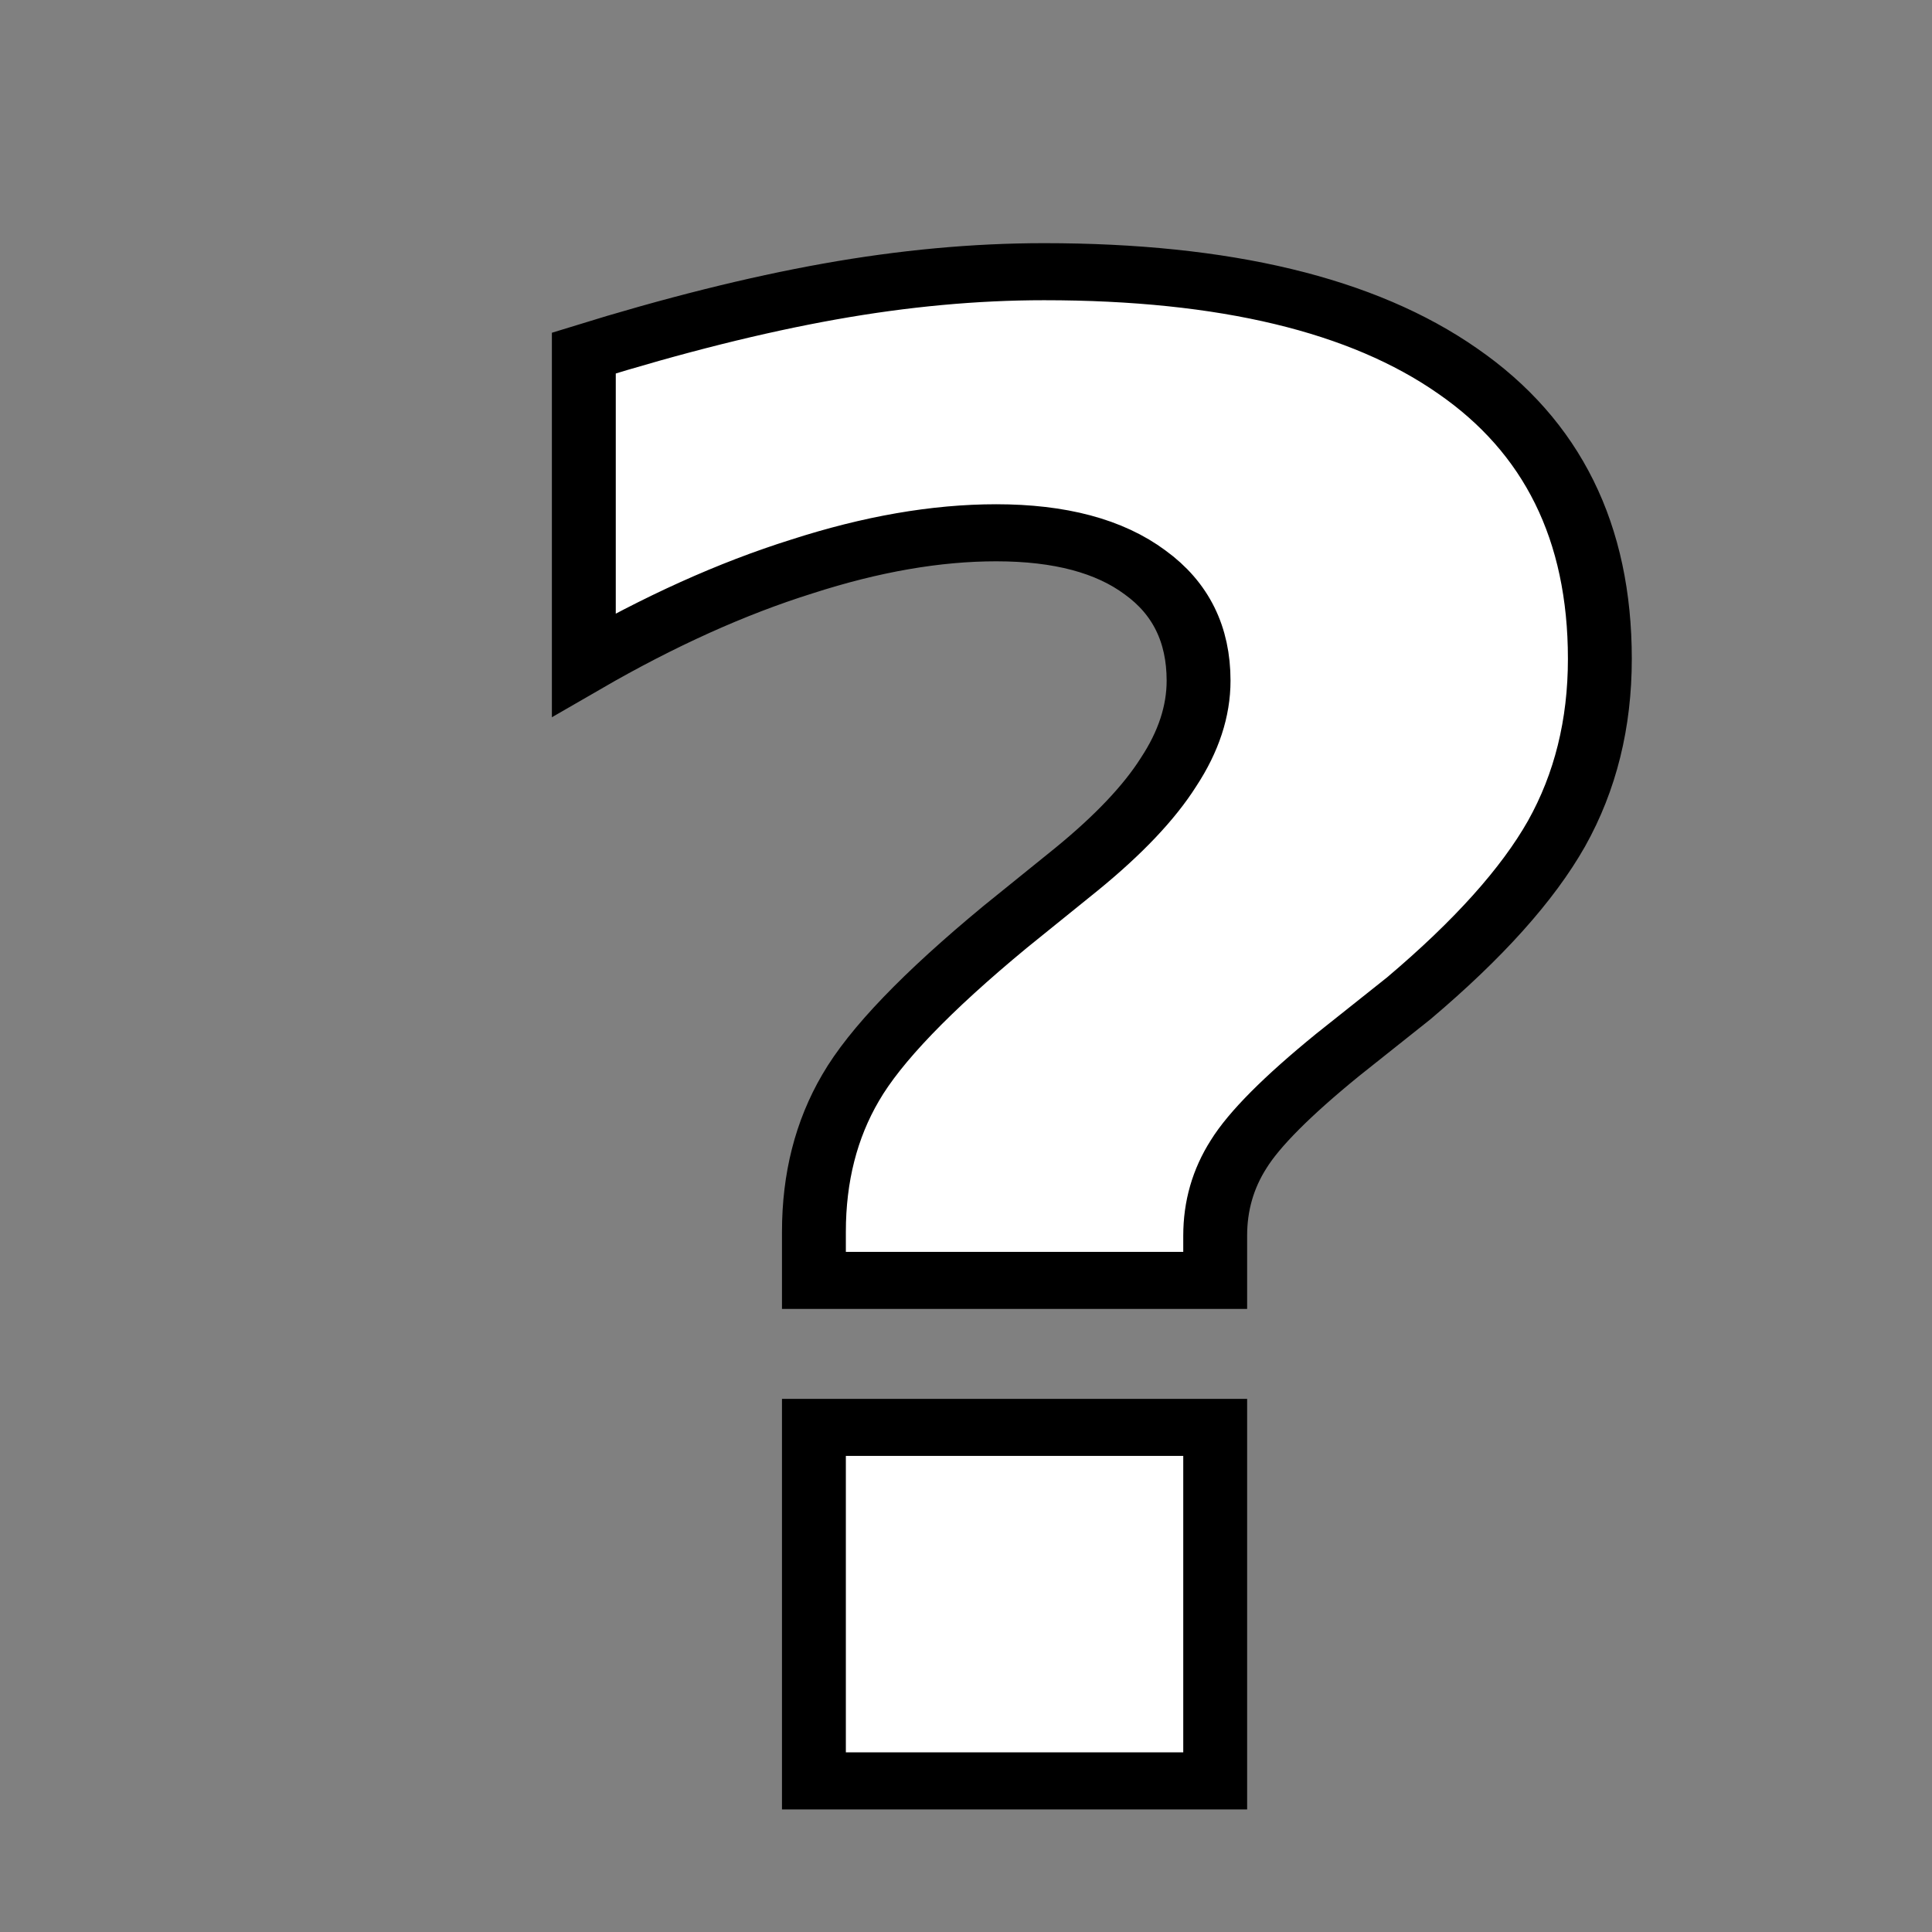 <?xml version="1.0" encoding="UTF-8" standalone="no"?>
<!-- Created with Inkscape (http://www.inkscape.org/) -->
<svg xmlns:dc="http://purl.org/dc/elements/1.1/" xmlns:cc="http://creativecommons.org/ns#" xmlns:rdf="http://www.w3.org/1999/02/22-rdf-syntax-ns#" xmlns:svg="http://www.w3.org/2000/svg" xmlns="http://www.w3.org/2000/svg" xmlns:sodipodi="http://sodipodi.sourceforge.net/DTD/sodipodi-0.dtd" xmlns:inkscape="http://www.inkscape.org/namespaces/inkscape" width="16px" height="16px" id="svg2385" sodipodi:version="0.32" inkscape:version="0.91 r13725" sodipodi:docname="question_white.svg" inkscape:output_extension="org.inkscape.output.svg.inkscape" version="1.1">
  <rect width="100%" height="100%" fill="#808080" stroke="none"/>
  <defs id="defs2387">
    <inkscape:perspective sodipodi:type="inkscape:persp3d" inkscape:vp_x="0 : 8 : 1" inkscape:vp_y="0 : 1000 : 0" inkscape:vp_z="16 : 8 : 1" inkscape:persp3d-origin="8 : 5.3333333 : 1" id="perspective2393"/>
  </defs>
  <g id="layer1" inkscape:label="Layer 1" inkscape:groupmode="layer">
    <g transform="scale(1.058,0.945)" style="font-style:normal;font-variant:normal;font-weight:normal;font-stretch:normal;font-size:17.82px;line-height:125%;font-family:Webdings;-inkscape-font-specification:Webdings;letter-spacing:0px;word-spacing:0px;fill:#ffffff;fill-opacity:1;stroke:#000000;stroke-width:0.5;stroke-linecap:butt;stroke-linejoin:miter;stroke-miterlimit:4;stroke-dasharray:none;stroke-opacity:1" id="text5489">
      <path d="m 9.512,11.221 -3.141,0 0,-0.426 q 0,-0.713 0.287,-1.262 Q 6.946,8.976 7.868,8.123 L 8.425,7.619 Q 8.921,7.166 9.147,6.766 9.382,6.366 9.382,5.965 q 0,-0.609 -0.418,-0.948 -0.418,-0.348 -1.166,-0.348 -0.705,0 -1.523,0.296 -0.818,0.287 -1.705,0.861 l 0,-2.732 Q 5.623,2.729 6.493,2.555 7.363,2.381 8.172,2.381 q 2.123,0 3.237,0.87 1.114,0.861 1.114,2.523 0,0.853 -0.339,1.531 -0.339,0.67 -1.157,1.444 l -0.557,0.496 Q 9.878,9.785 9.695,10.116 9.512,10.438 9.512,10.829 l 0,0.392 z m -3.141,1.288 3.141,0 0,3.098 -3.141,0 0,-3.098 z" style="stroke-width:0.5" id="path5555"/>
    </g>
    <g style="font-style:normal;font-variant:normal;font-weight:normal;font-stretch:normal;font-size:14px;line-height:125%;font-family:Webdings;-inkscape-font-specification:Webdings;letter-spacing:0px;word-spacing:0px;fill:#000000;fill-opacity:1;stroke:none;stroke-width:1px;stroke-linecap:butt;stroke-linejoin:miter;stroke-opacity:1" id="text5531"/>
  </g>
</svg>
